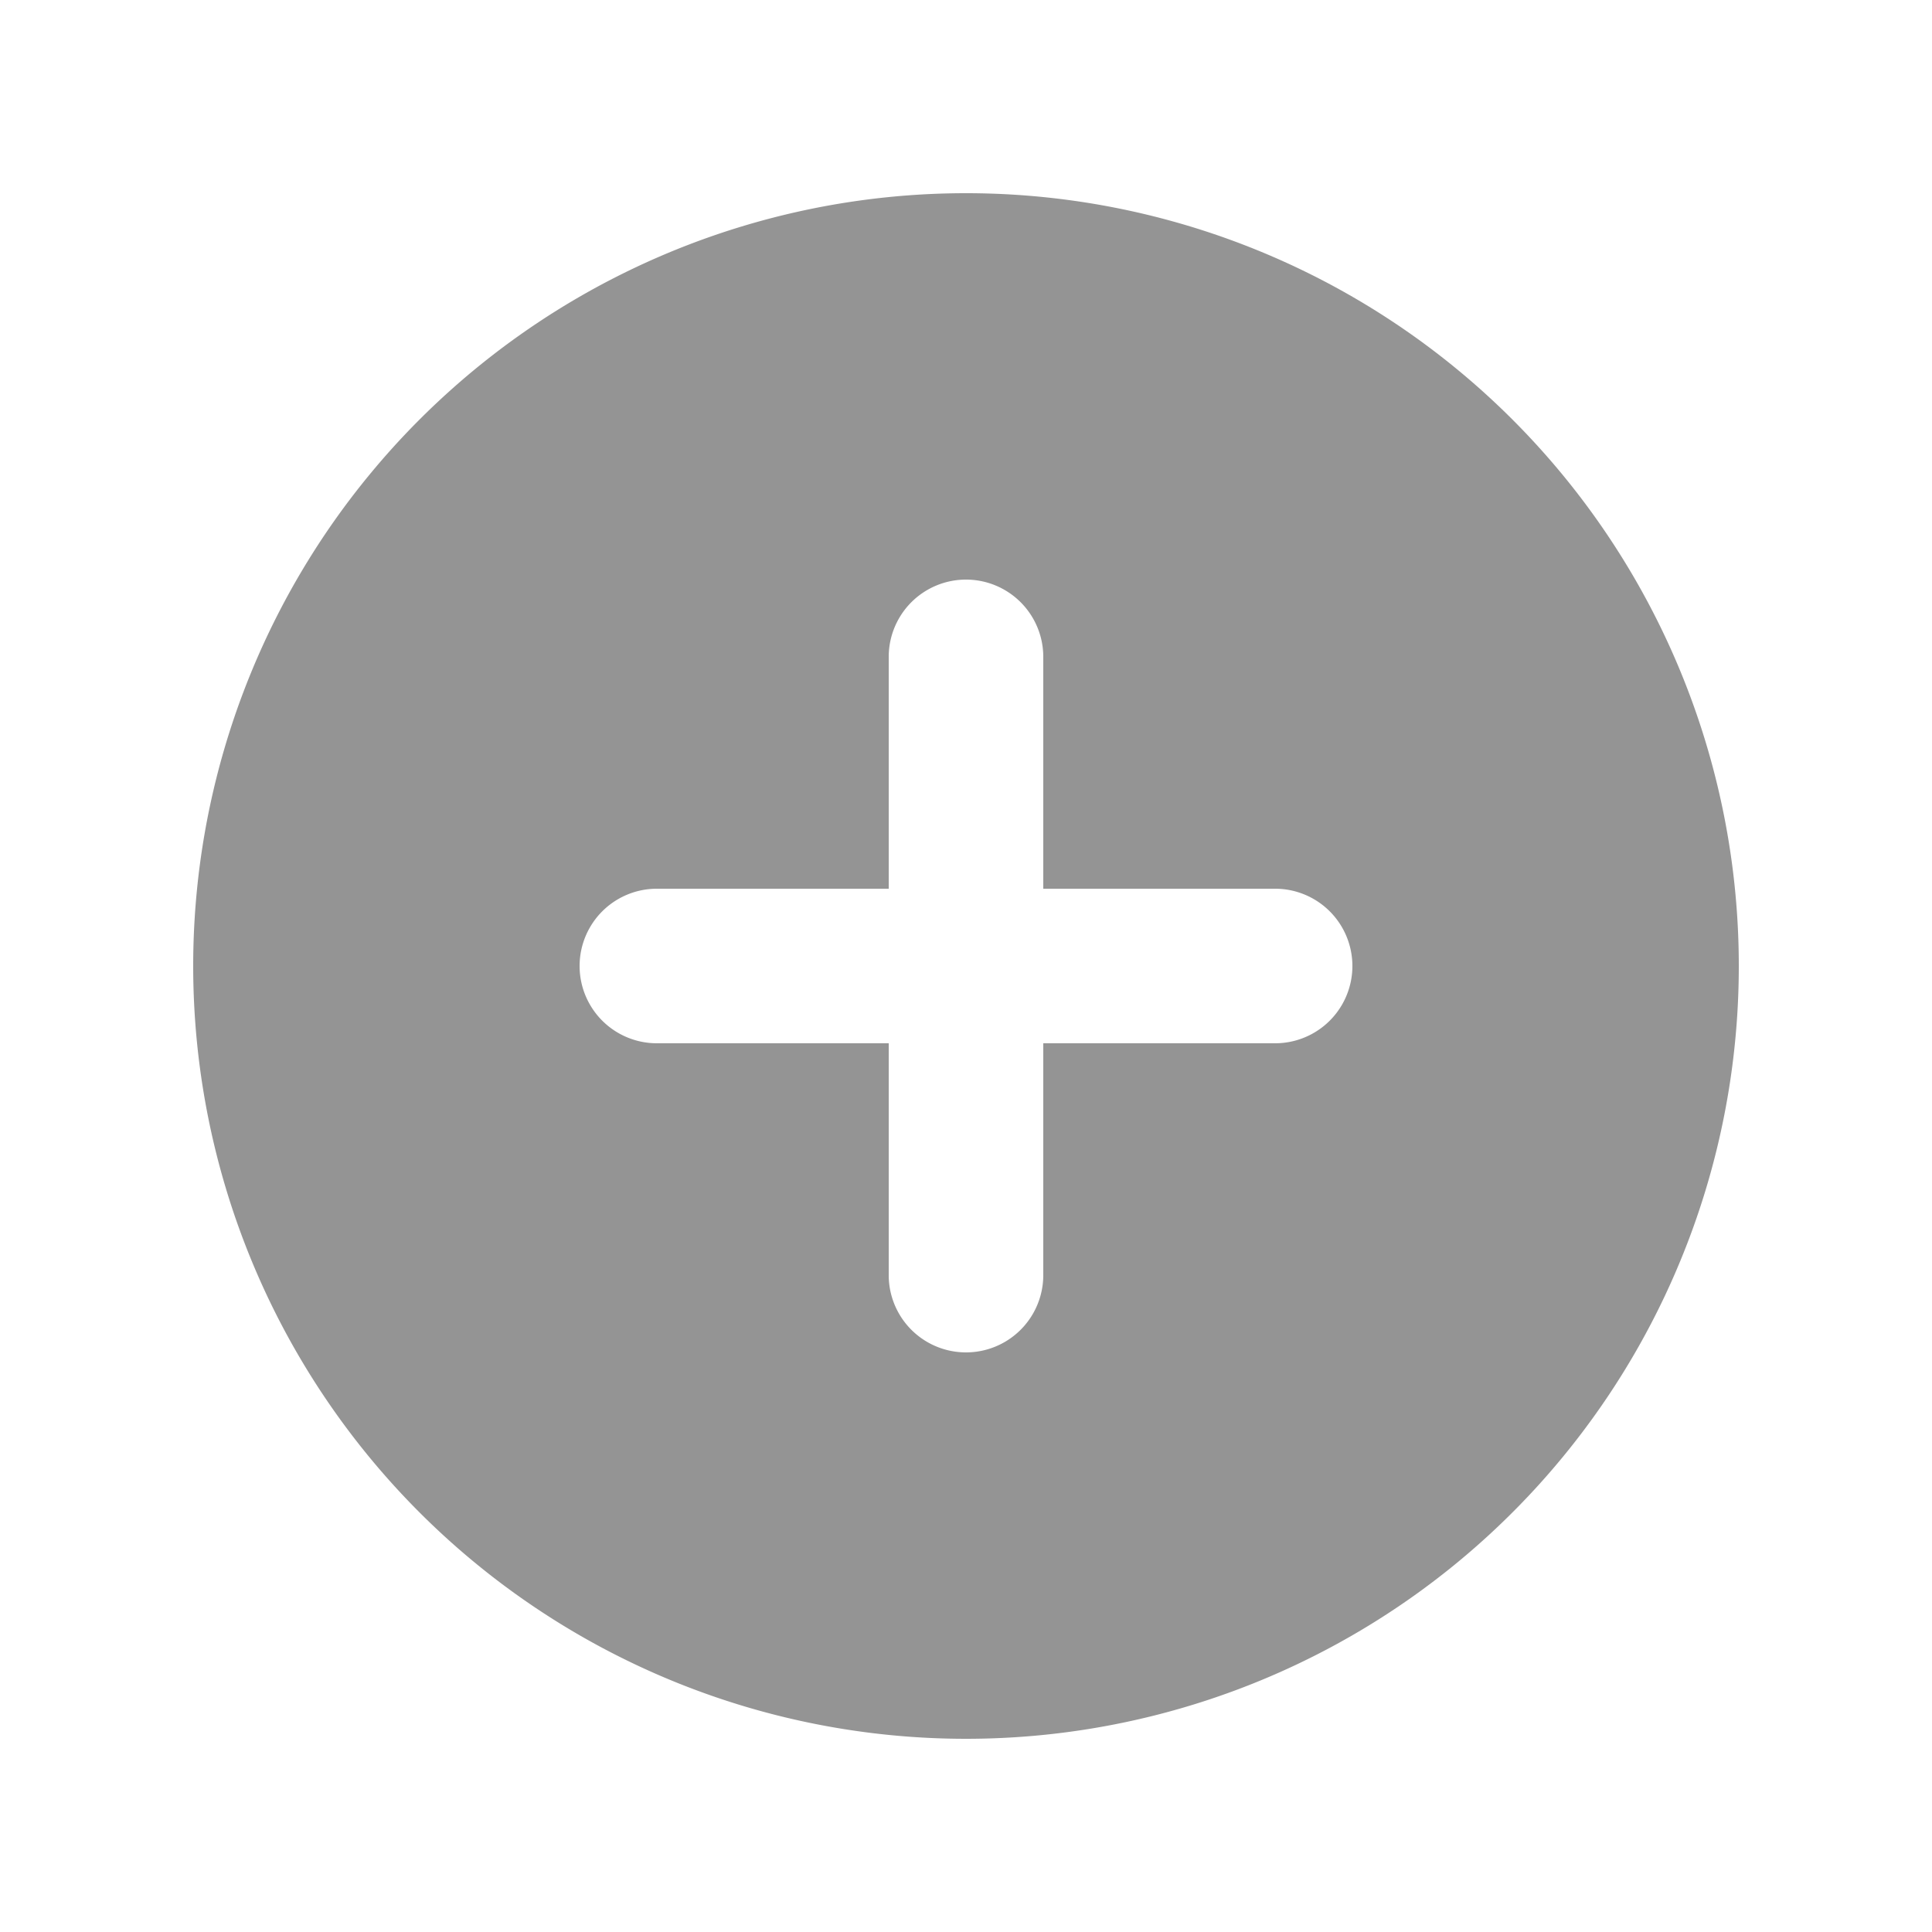 <svg xmlns="http://www.w3.org/2000/svg" width="20" height="20" viewBox="0 0 20 20"><defs><style>.a{fill:none;}.b{fill:#949494;}</style></defs><path class="a" d="M0,0H20V20H0Z"/><path class="b" d="M10,2a8,8,0,1,0,8,8A8,8,0,0,0,10,2Zm3.2,8.8H10.8v2.4a.8.8,0,1,1-1.6,0V10.8H6.8a.8.8,0,1,1,0-1.6H9.2V6.8a.8.8,0,1,1,1.6,0V9.2h2.4a.8.8,0,1,1,0,1.6Z" transform="translate(0 0)"/></svg>